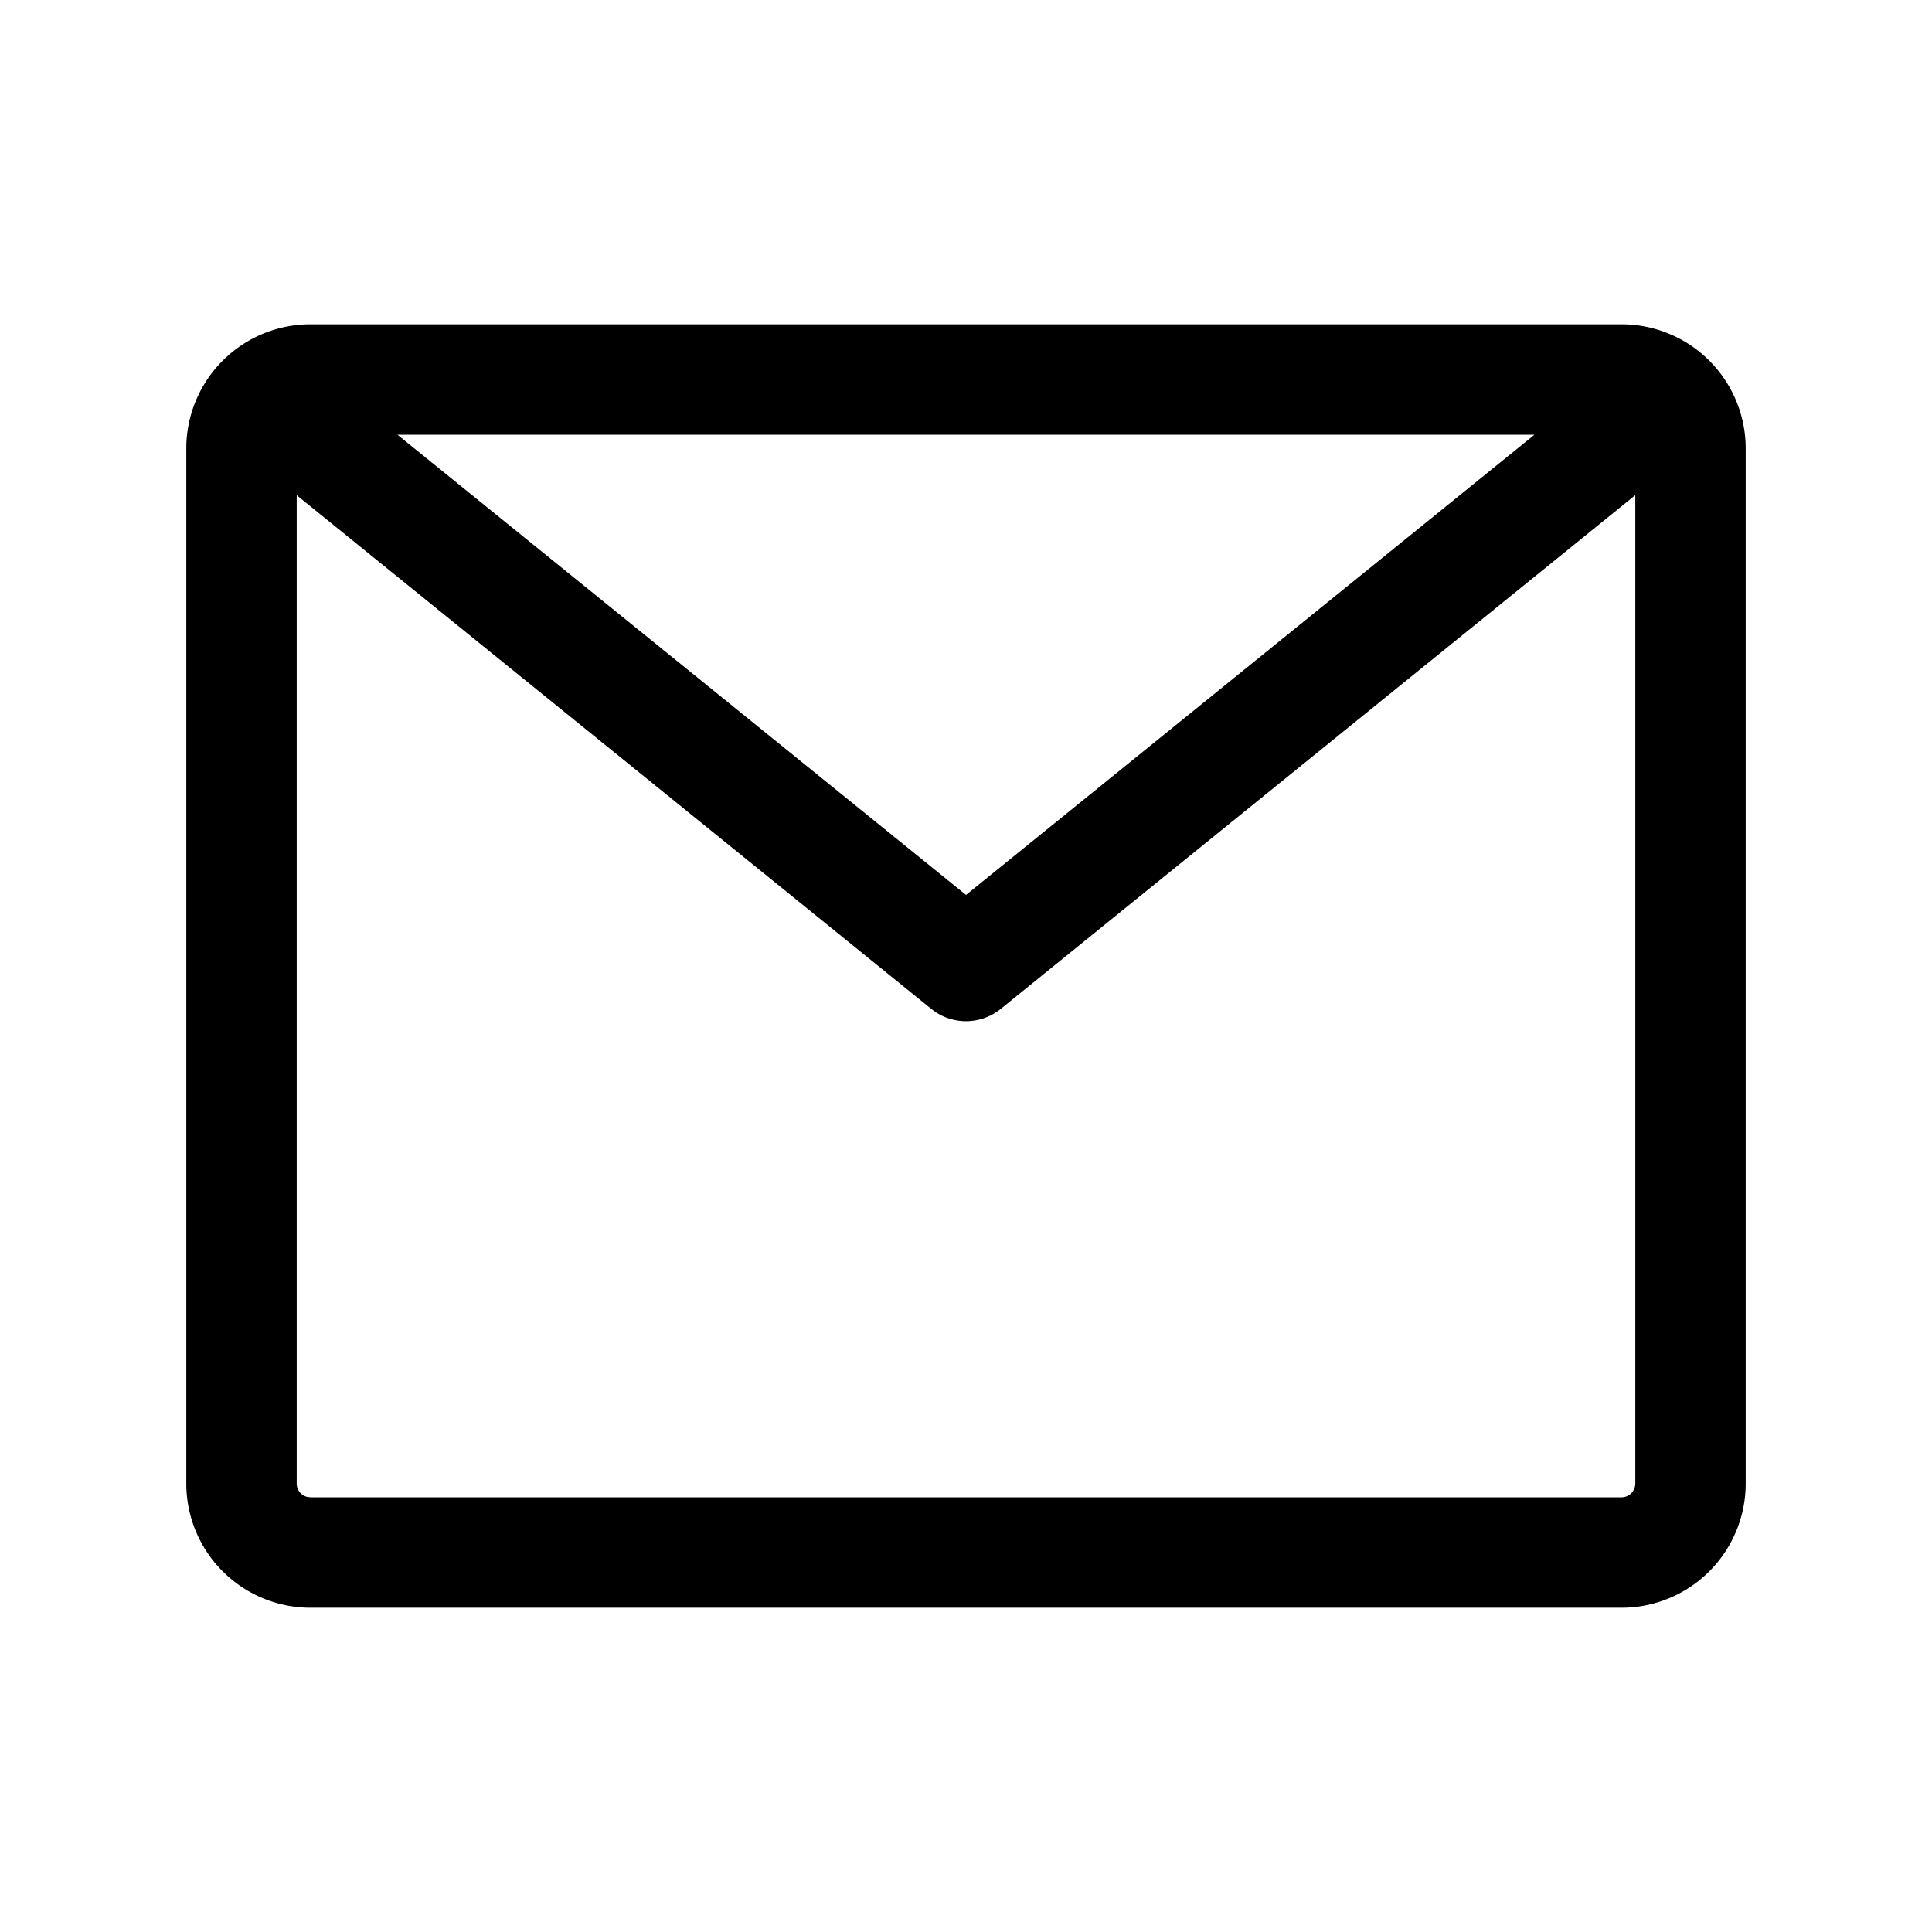 <?xml version="1.0" standalone="no"?><!DOCTYPE svg PUBLIC "-//W3C//DTD SVG 1.1//EN" "http://www.w3.org/Graphics/SVG/1.1/DTD/svg11.dtd"><svg t="1623030172182" class="icon" viewBox="0 0 1024 1024" version="1.1" xmlns="http://www.w3.org/2000/svg" p-id="14561" xmlns:xlink="http://www.w3.org/1999/xlink" width="400" height="400"><defs><style type="text/css"></style></defs><path d="M859.429 171.886a65.829 65.829 0 0 1 65.829 65.829v548.571a65.829 65.829 0 0 1-65.829 65.829h-694.857a65.829 65.829 0 0 1-65.829-65.829v-548.571a65.829 65.829 0 0 1 65.829-65.829z m7.314 90.551l-336.347 272.311a29.257 29.257 0 0 1-34.597 1.609l-2.194-1.609L157.257 262.473V786.286a7.314 7.314 0 0 0 5.376 7.058l1.938 0.256h694.857a7.314 7.314 0 0 0 7.314-7.314V262.437zM813.312 230.4H210.651L512 474.331l301.312-243.931z" p-id="14562"></path></svg>